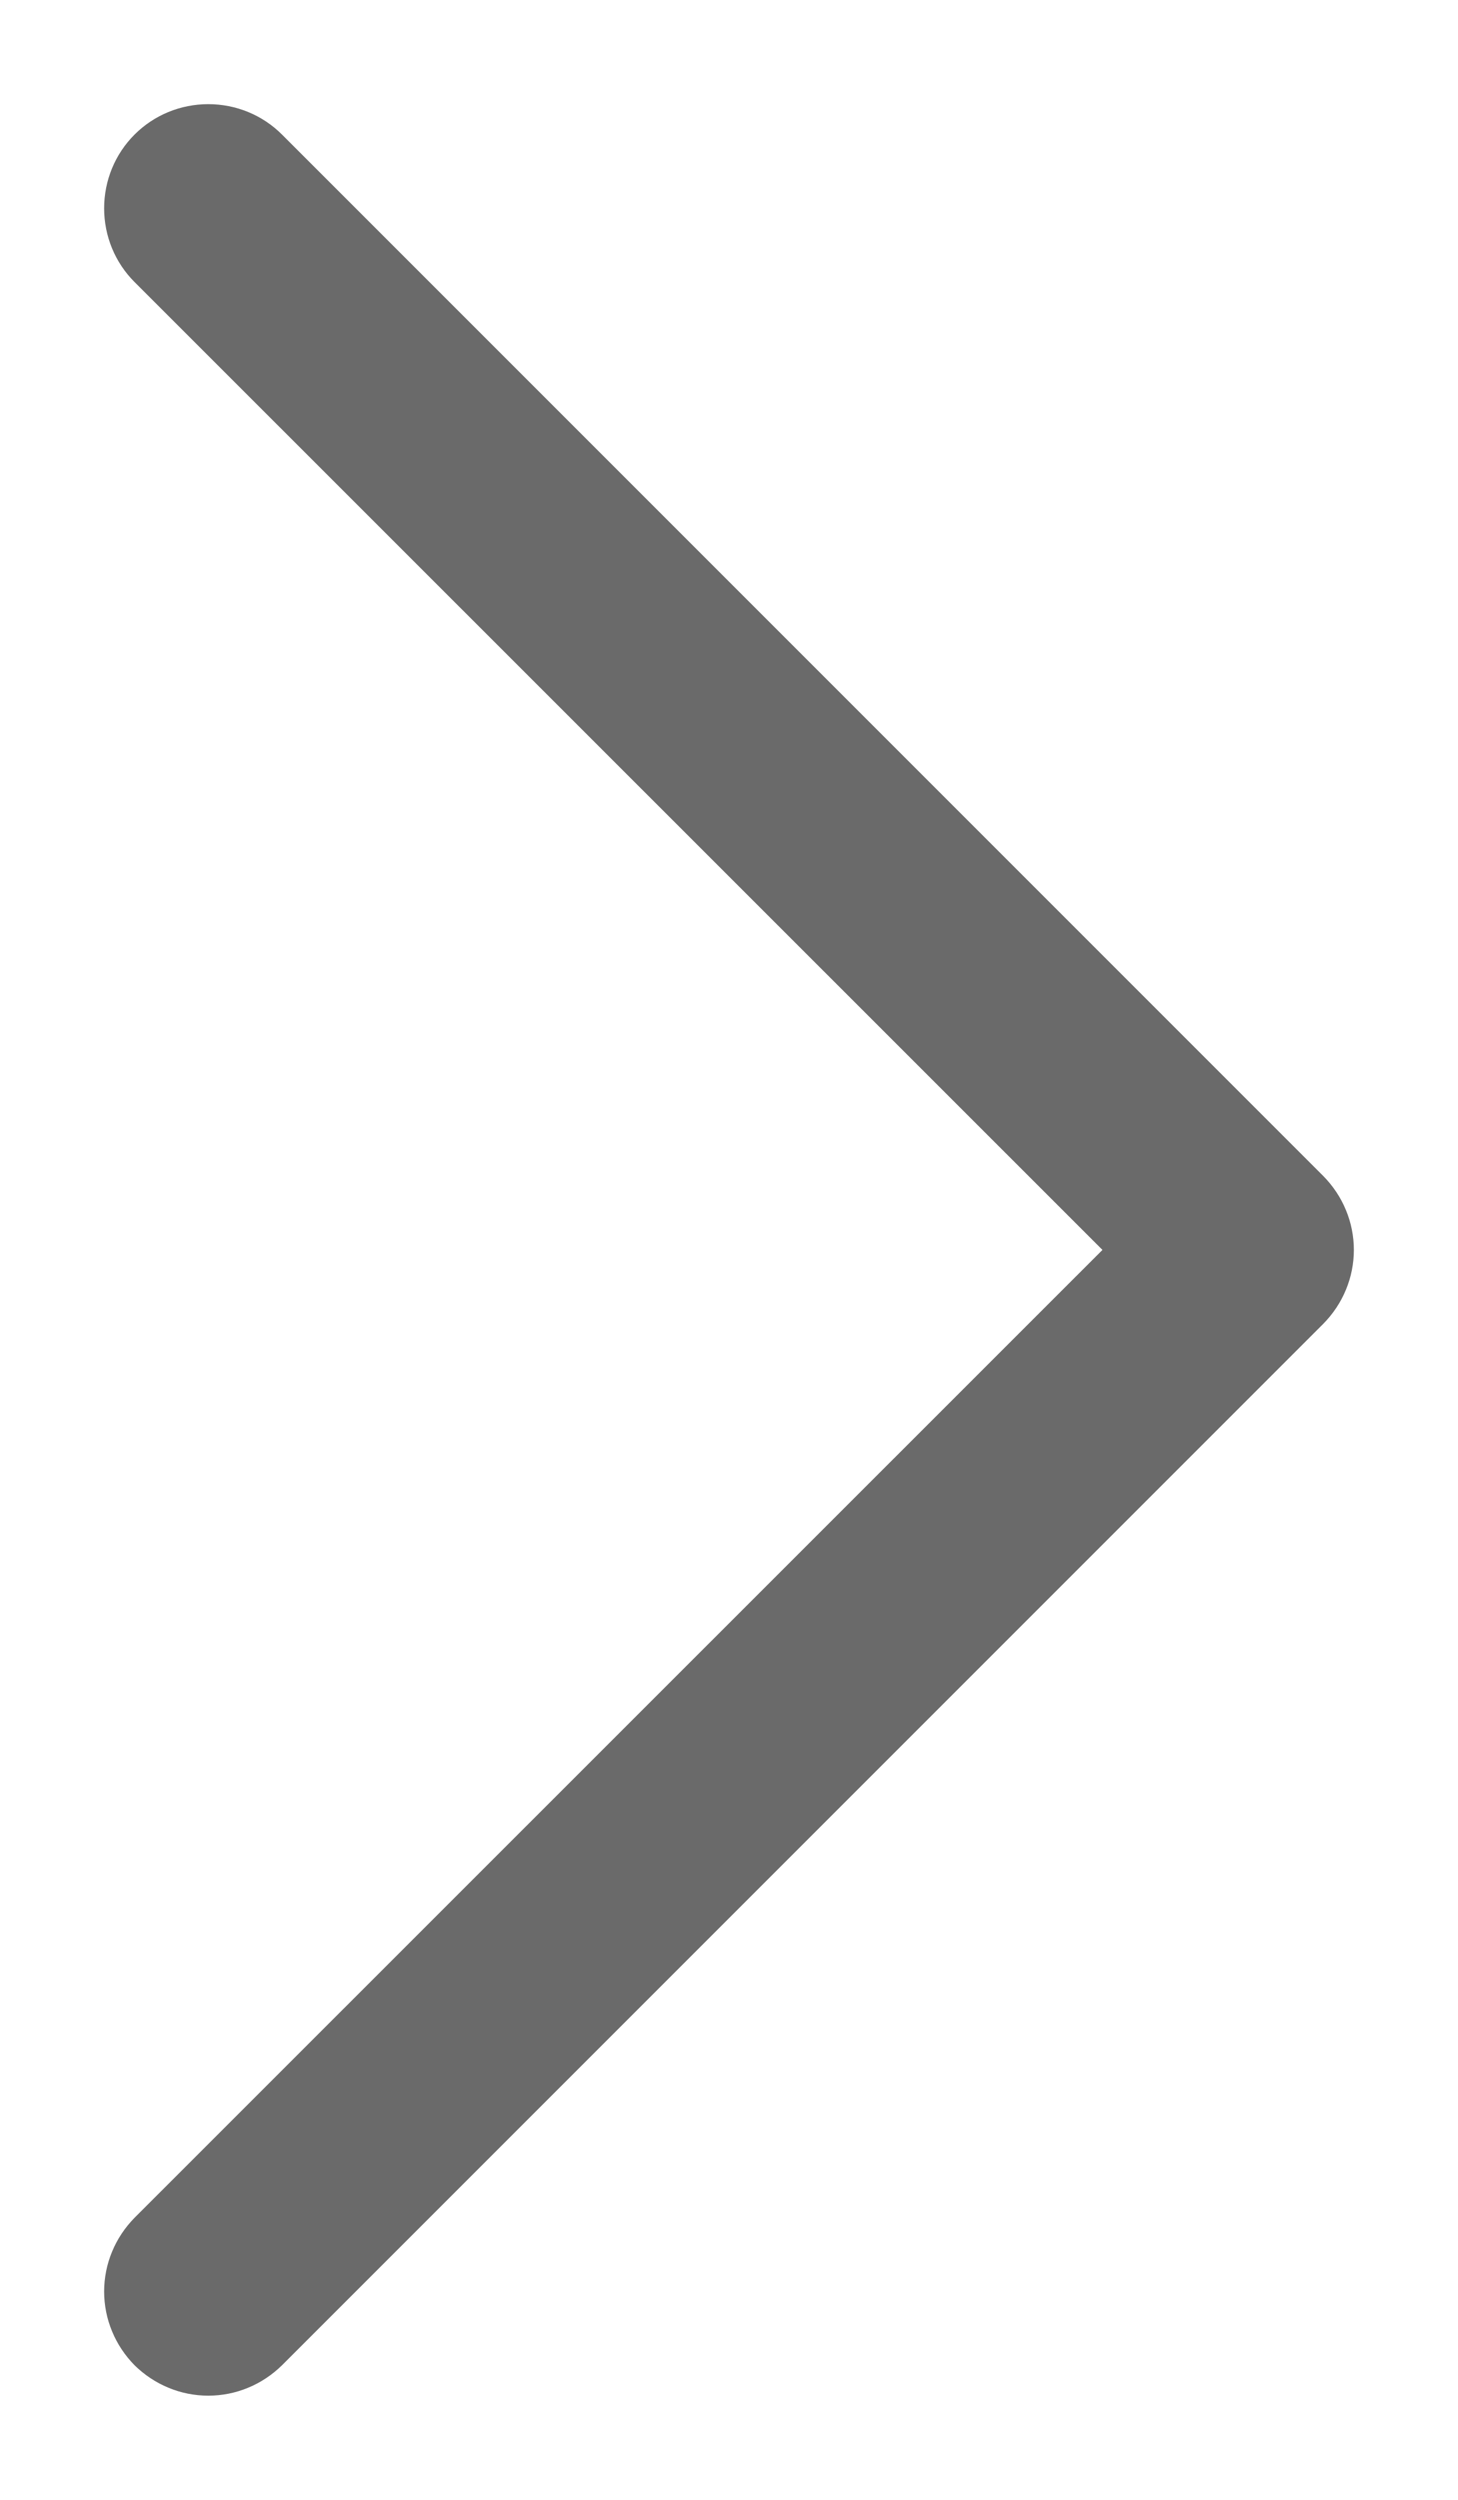 <svg width="7" height="12" viewBox="0 0 7 12" fill="none" xmlns="http://www.w3.org/2000/svg">
<path d="M6.354 6.354L1.354 11.354C1.307 11.4 1.252 11.437 1.191 11.462C1.131 11.487 1.066 11.5 1 11.5C0.934 11.5 0.869 11.487 0.809 11.462C0.748 11.437 0.693 11.4 0.646 11.354C0.6 11.307 0.563 11.252 0.538 11.191C0.513 11.131 0.5 11.066 0.5 11C0.5 10.934 0.513 10.869 0.538 10.809C0.563 10.748 0.6 10.693 0.646 10.646L5.293 6L0.646 1.354C0.552 1.26 0.5 1.133 0.5 1C0.5 0.867 0.552 0.74 0.646 0.646C0.74 0.552 0.867 0.5 1 0.5C1.133 0.5 1.26 0.552 1.354 0.646L6.354 5.646C6.4 5.693 6.437 5.748 6.462 5.809C6.487 5.869 6.5 5.934 6.5 6C6.5 6.066 6.487 6.131 6.462 6.191C6.437 6.252 6.4 6.307 6.354 6.354Z" fill="#6A6A6A"/>
</svg>
